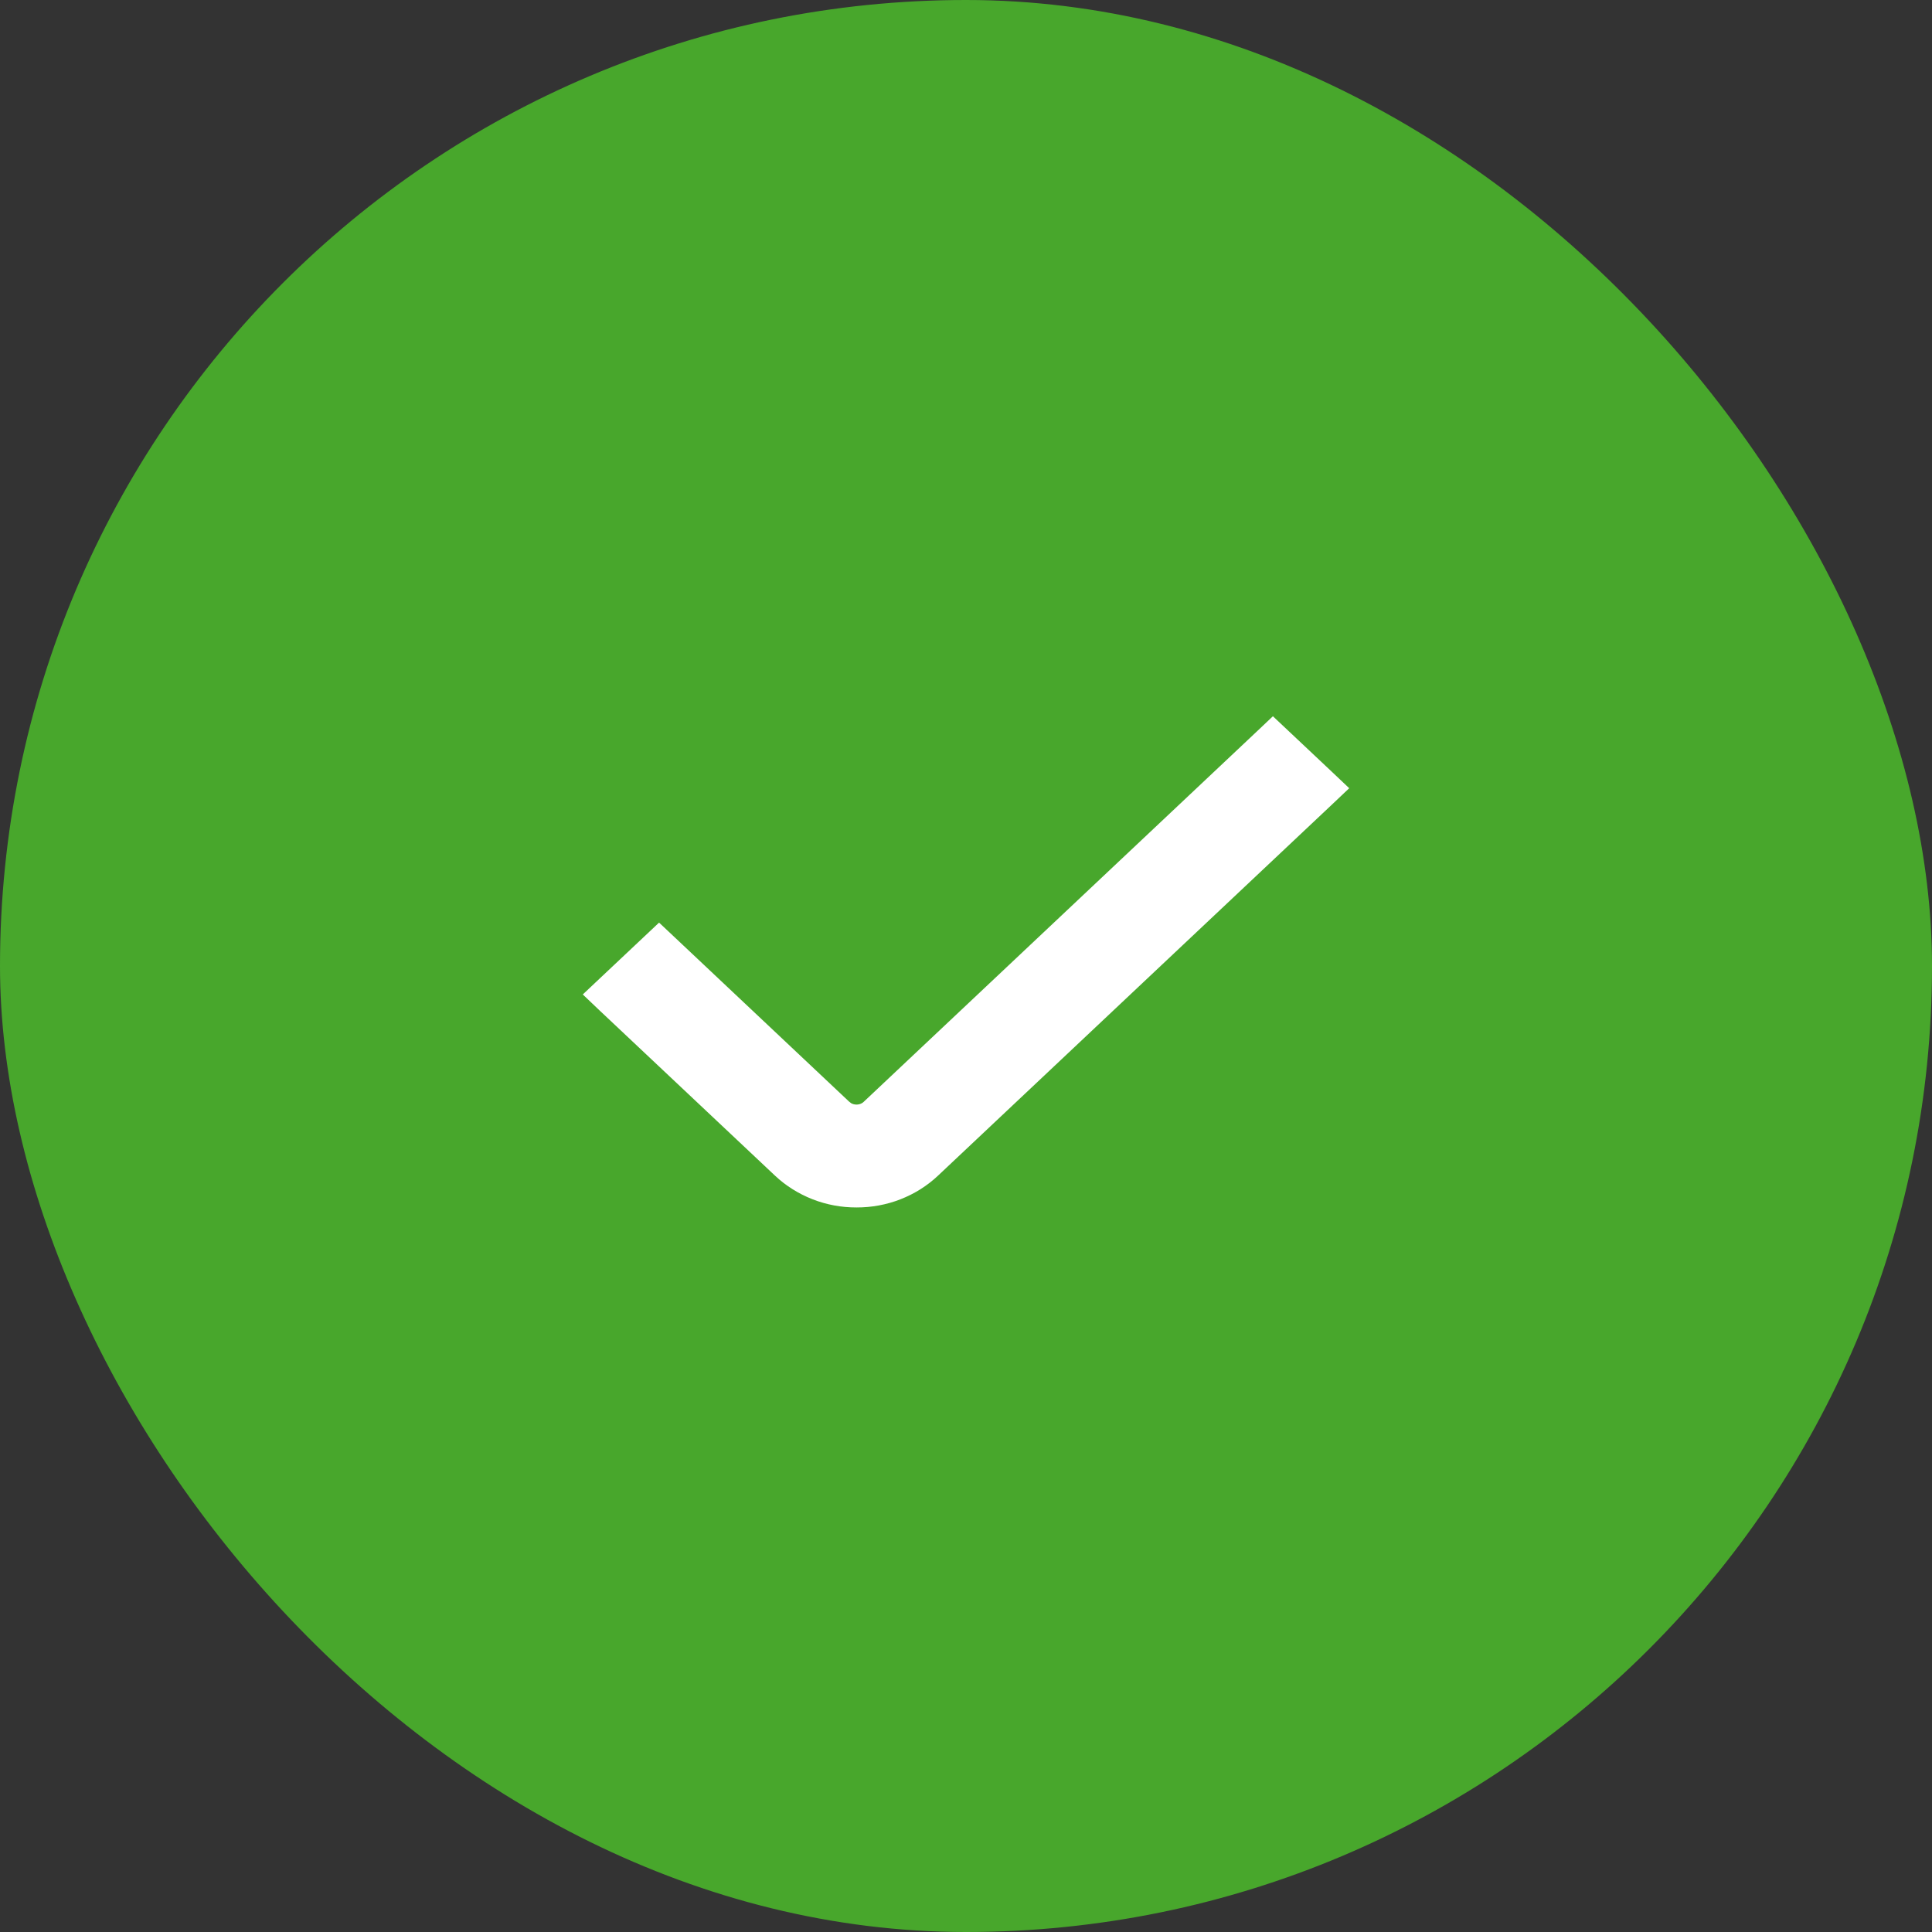 <svg width="44" height="44" viewBox="0 0 44 44" fill="none" xmlns="http://www.w3.org/2000/svg">
<rect x="0" y="0" width="44" height="44" fill="#333333" stroke="none"/>
<rect width="44" height="44" rx="22" fill="#48A72C"/>
<path d="M29.162 16.818L30.172 17.769L30.364 17.951L30.172 18.133L21.192 26.592C20.97 26.802 20.706 26.967 20.417 27.08C20.128 27.193 19.819 27.25 19.507 27.249C19.195 27.25 18.886 27.193 18.597 27.08C18.308 26.967 18.044 26.802 17.821 26.592L13.828 22.832L13.636 22.649L13.828 22.468L14.838 21.517L15.01 21.355L15.181 21.516L19.173 25.277L19.244 25.332C19.32 25.38 19.411 25.406 19.507 25.406C19.634 25.406 19.754 25.358 19.84 25.277L28.819 16.818L28.99 16.656L29.162 16.818Z" fill="white" stroke="white" stroke-width="0.5"/>
</svg>
